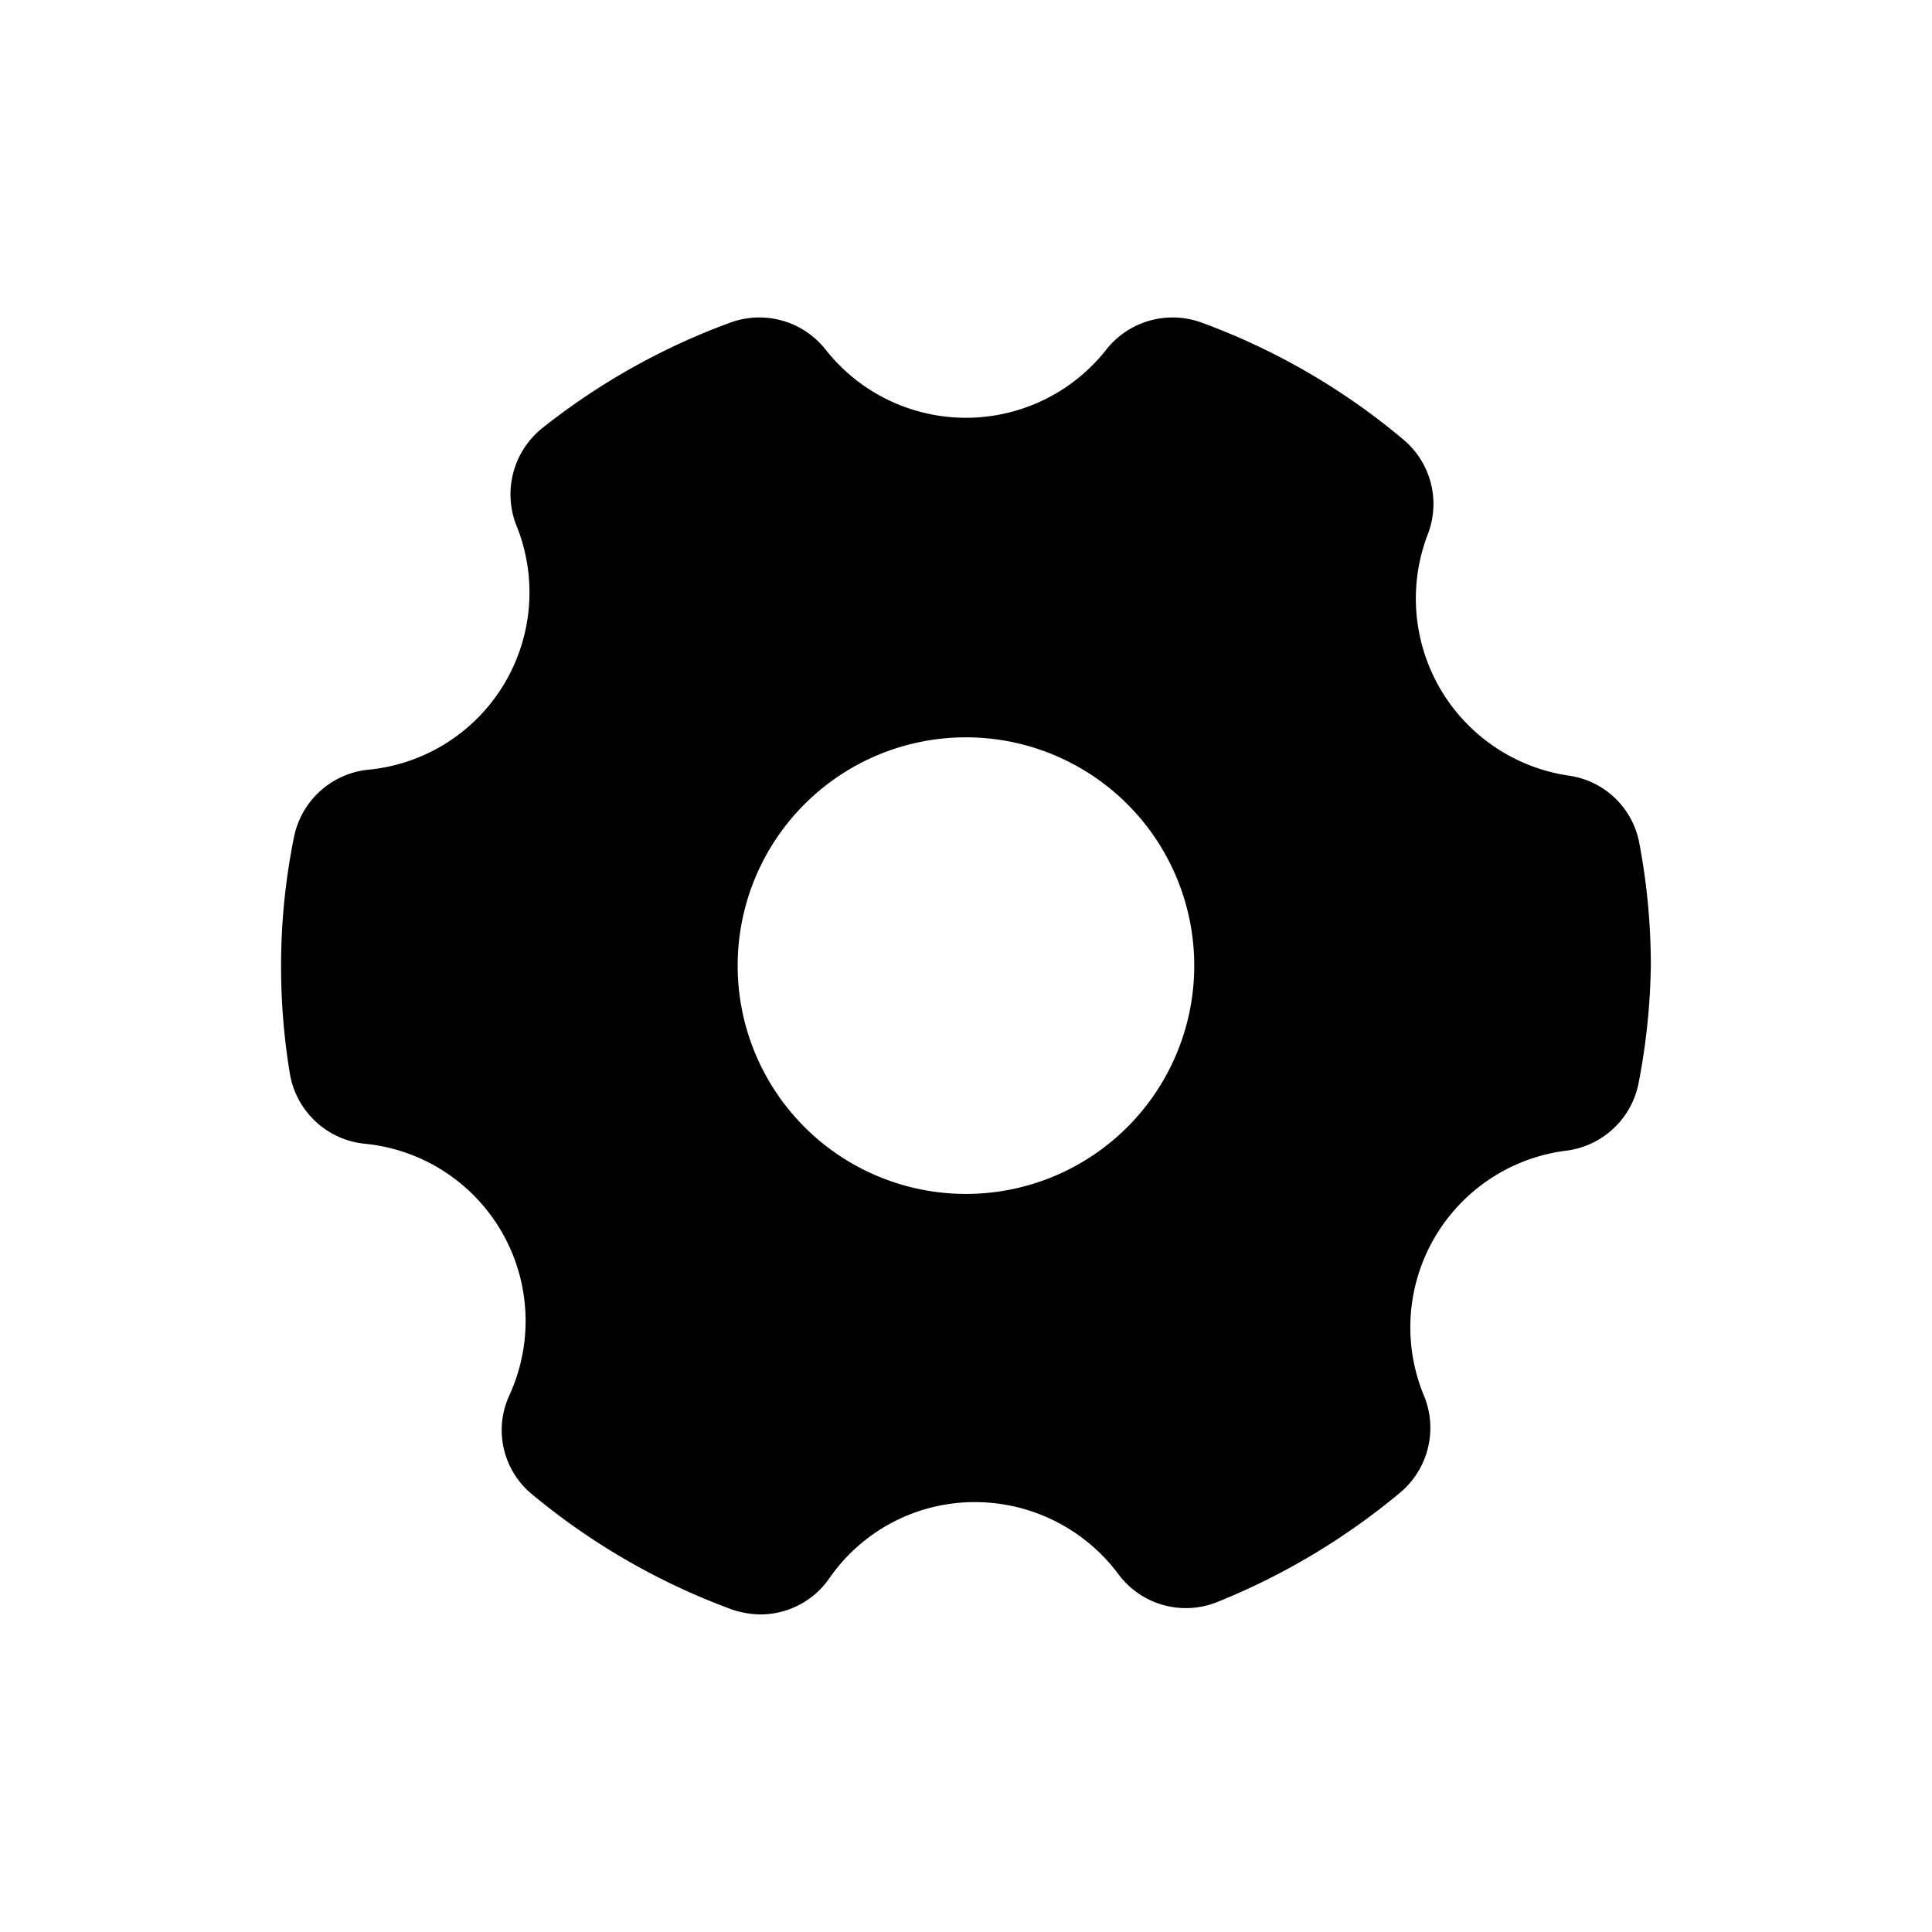 <?xml version="1.0" encoding="UTF-8" standalone="no"?>
<svg
   xmlns:dc="http://purl.org/dc/elements/1.1/"
   xmlns:cc="http://creativecommons.org/ns#"
   xmlns:rdf="http://www.w3.org/1999/02/22-rdf-syntax-ns#"
   xmlns:svg="http://www.w3.org/2000/svg"
   xmlns="http://www.w3.org/2000/svg"
   xmlns:sodipodi="http://sodipodi.sourceforge.net/DTD/sodipodi-0.dtd"
   xmlns:inkscape="http://www.inkscape.org/namespaces/inkscape"
   viewBox="0 0 128 128"
   x="0px"
   y="0px"
   version="1.1"
   id="svg12"
   sodipodi:docname="settings.svg"
   width="128"
   height="128"
   inkscape:version="0.92.5 (2060ec1f9f, 2020-04-08)">
  <defs
     id="defs16" />
  <sodipodi:namedview
     pagecolor="#ffffff"
     bordercolor="#666666"
     borderopacity="1"
     objecttolerance="10"
     gridtolerance="10"
     guidetolerance="10"
     inkscape:pageopacity="0"
     inkscape:pageshadow="2"
     inkscape:window-width="1920"
     inkscape:window-height="1011"
     id="namedview14"
     showgrid="false"
     inkscape:zoom="4.17193"
     inkscape:cx="55.871994"
     inkscape:cy="52.849145"
     inkscape:window-x="0"
     inkscape:window-y="0"
     inkscape:window-maximized="1"
     inkscape:current-layer="svg12" />
  <title
     id="title2">setting, option, gear, configuration, enterprice_1</title>
  <g
     data-name="Layer 2"
     id="g6"
     transform="matrix(3.025,0,0,3.025,15.597,15.575)">
    <path
       d="M 29.21,11.84 A 3.92,3.92 0 0 1 26.12,6.54 1.84,1.84 0 0 0 25.57,4.47 14.75,14.75 0 0 0 21.17,1.92 1.85,1.85 0 0 0 19.08,2.5 3.91,3.91 0 0 1 12.92,2.5 1.85,1.85 0 0 0 10.83,1.92 14.82,14.82 0 0 0 6.73,4.22 1.86,1.86 0 0 0 6.15,6.35 3.9,3.9 0 0 1 2.9,11.71 1.85,1.85 0 0 0 1.28,13.2 14.14,14.14 0 0 0 1,16 14.32,14.32 0 0 0 1.19,18.35 1.85,1.85 0 0 0 2.82,19.9 3.9,3.9 0 0 1 6,25.41 a 1.82,1.82 0 0 0 0.51,2.18 14.86,14.86 0 0 0 4.36,2.51 2,2 0 0 0 0.63,0.11 1.84,1.84 0 0 0 1.5,-0.78 3.87,3.87 0 0 1 3.2,-1.68 3.92,3.92 0 0 1 3.14,1.58 1.84,1.84 0 0 0 2.16,0.61 15,15 0 0 0 4,-2.39 1.85,1.85 0 0 0 0.54,-2.11 3.9,3.9 0 0 1 3.13,-5.39 1.85,1.85 0 0 0 1.57,-1.52 A 14.5,14.5 0 0 0 31,16 14.35,14.35 0 0 0 30.75,13.33 1.83,1.83 0 0 0 29.21,11.84 Z M 21,16 a 5,5 0 1 1 -5,-5 5,5 0 0 1 5,5 z"
       id="path4"
       inkscape:connector-curvature="0" />
  </g>
</svg>
